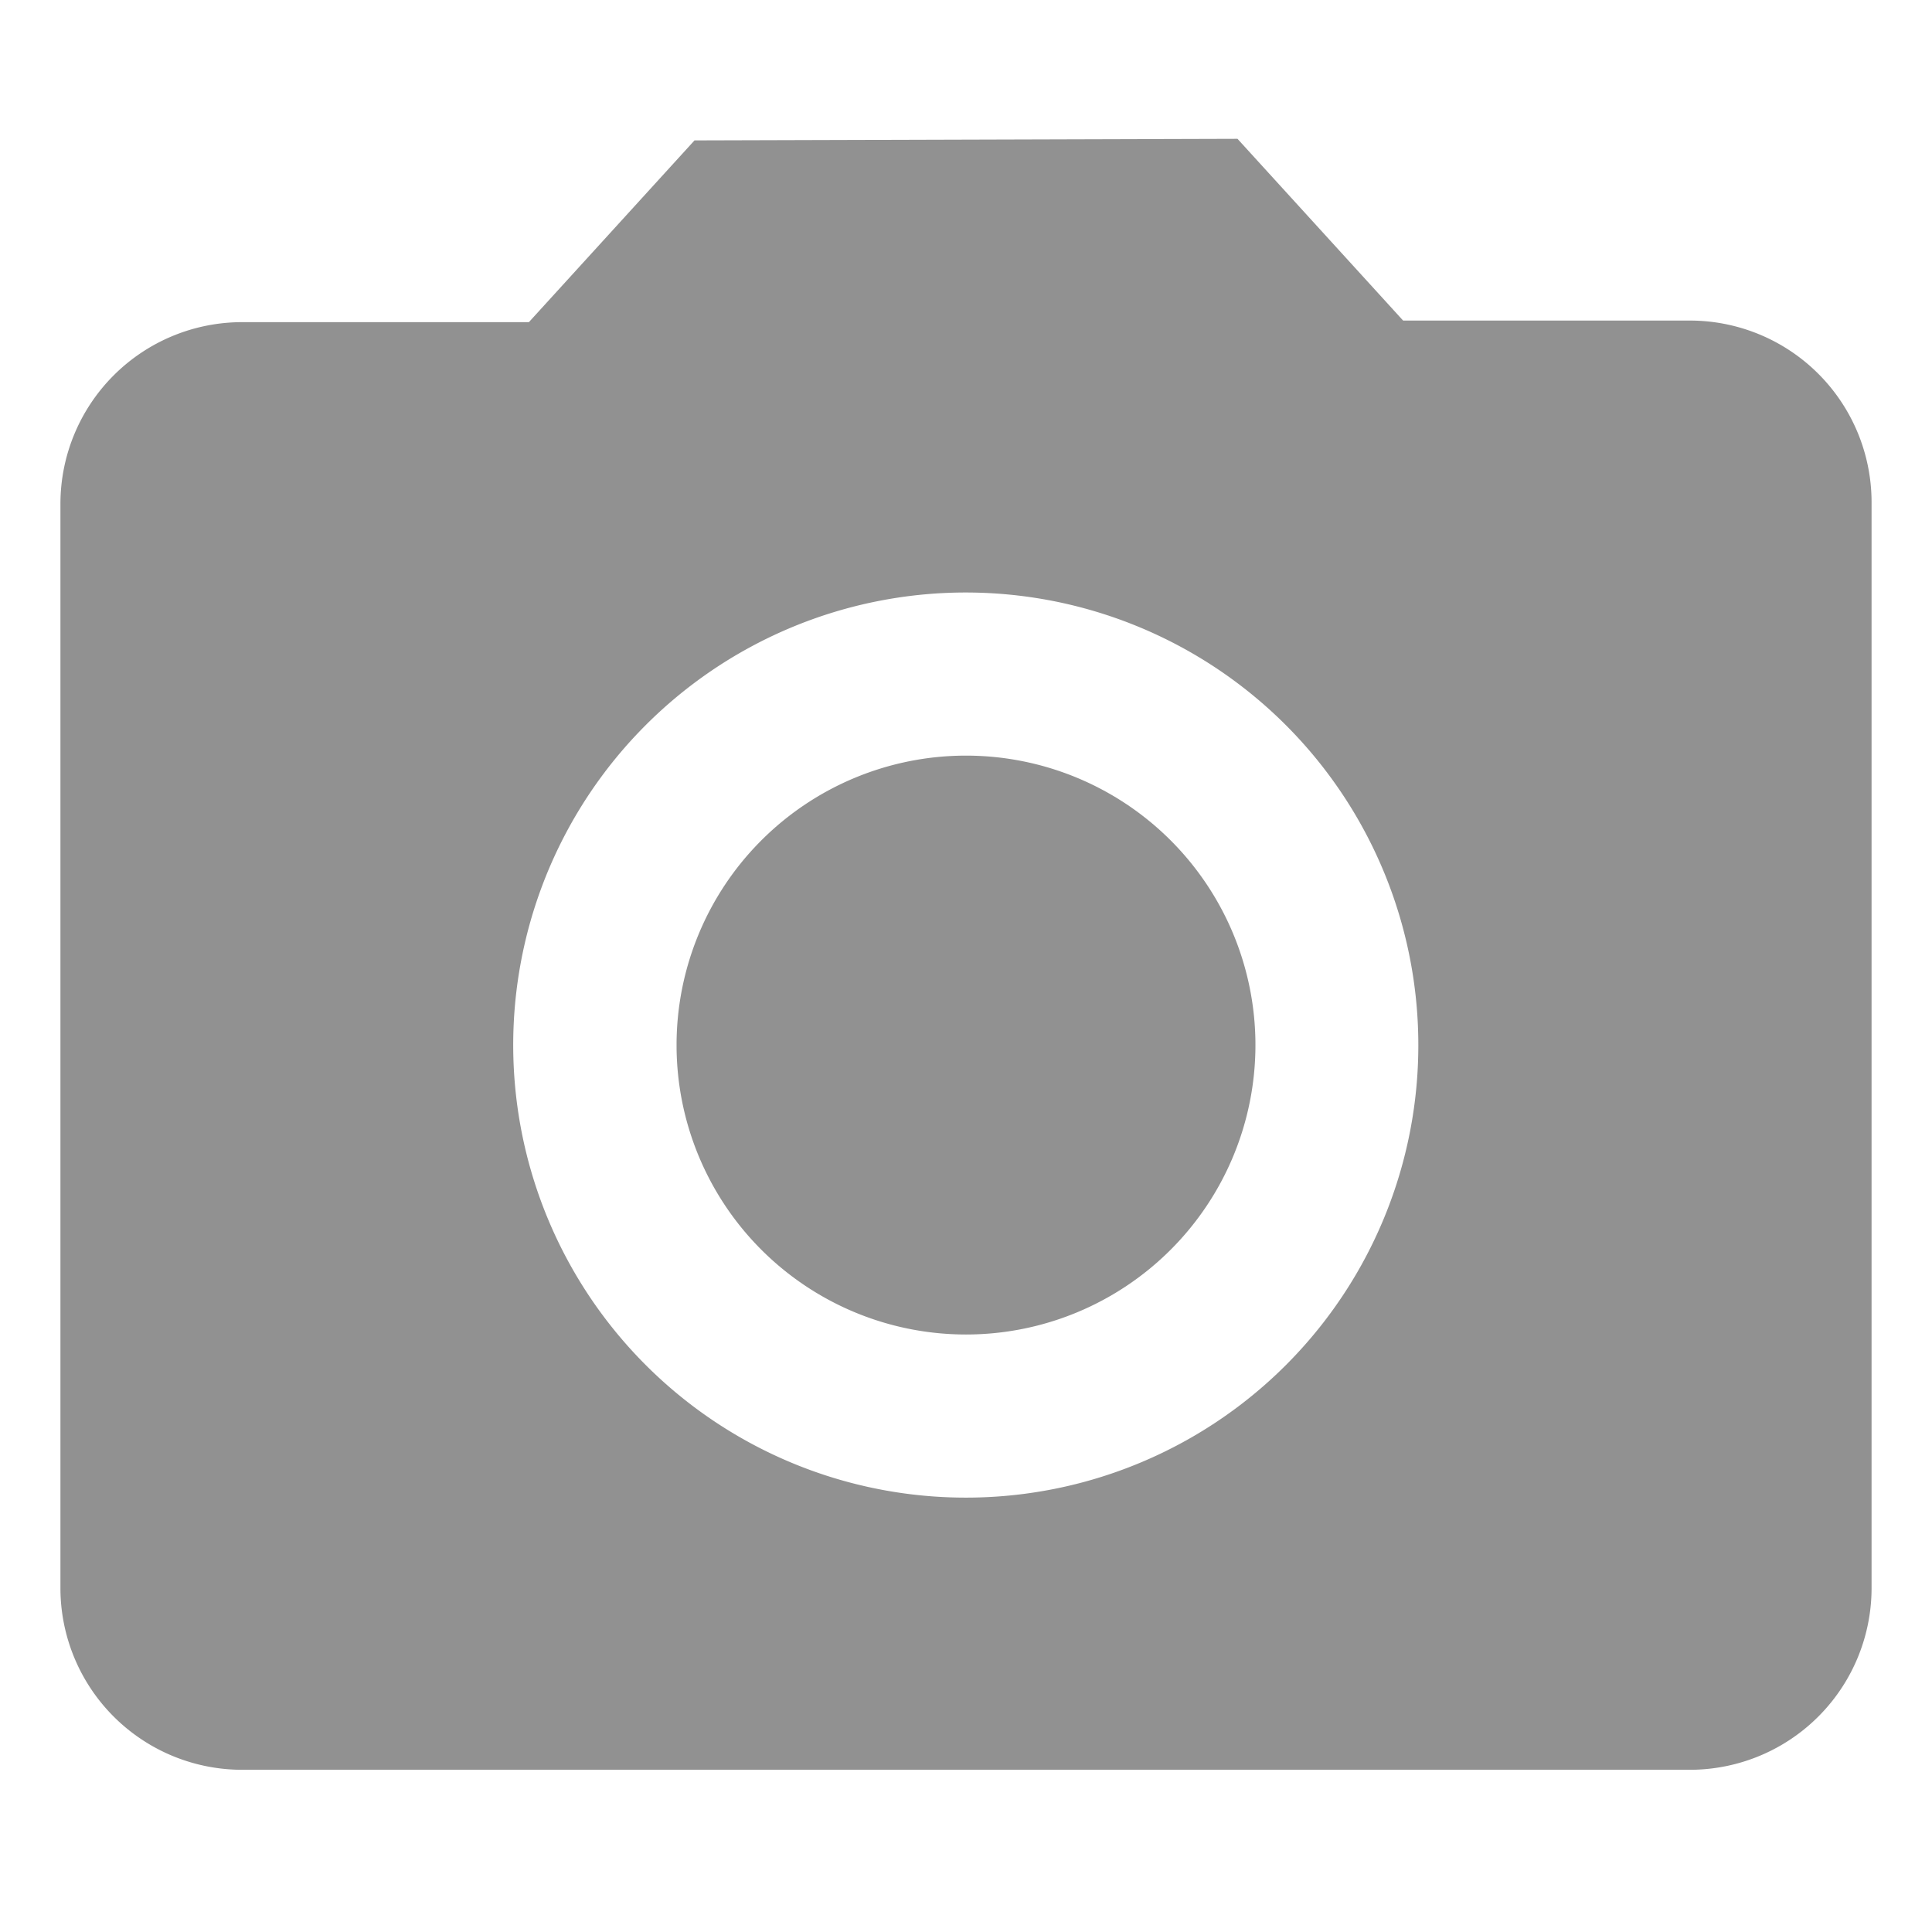 <svg id="圖層_1" data-name="圖層 1" xmlns="http://www.w3.org/2000/svg" viewBox="0 0 85.04 85.04"><defs><style>.cls-1{fill:#919191;}</style></defs><title>icon</title><g id="Icon_material-photo-camera" data-name="Icon material-photo-camera"><path id="Path_9" data-name="Path 9" class="cls-1" d="M55.26,46A12.74,12.74,0,1,1,42.52,33.26,12.74,12.74,0,0,1,55.26,46Z"/><path id="Path_10" data-name="Path 10" class="cls-1" d="M30.57,6.18l-7.29,8H10.66a8,8,0,0,0-8,8V69.9a8,8,0,0,0,8,8H74.38a8,8,0,0,0,8-8V22.11a8,8,0,0,0-8-8H61.76l-7.29-8Zm12,59.74A19.92,19.92,0,1,1,62.43,46,19.91,19.91,0,0,1,42.52,65.92Z"/></g></svg>